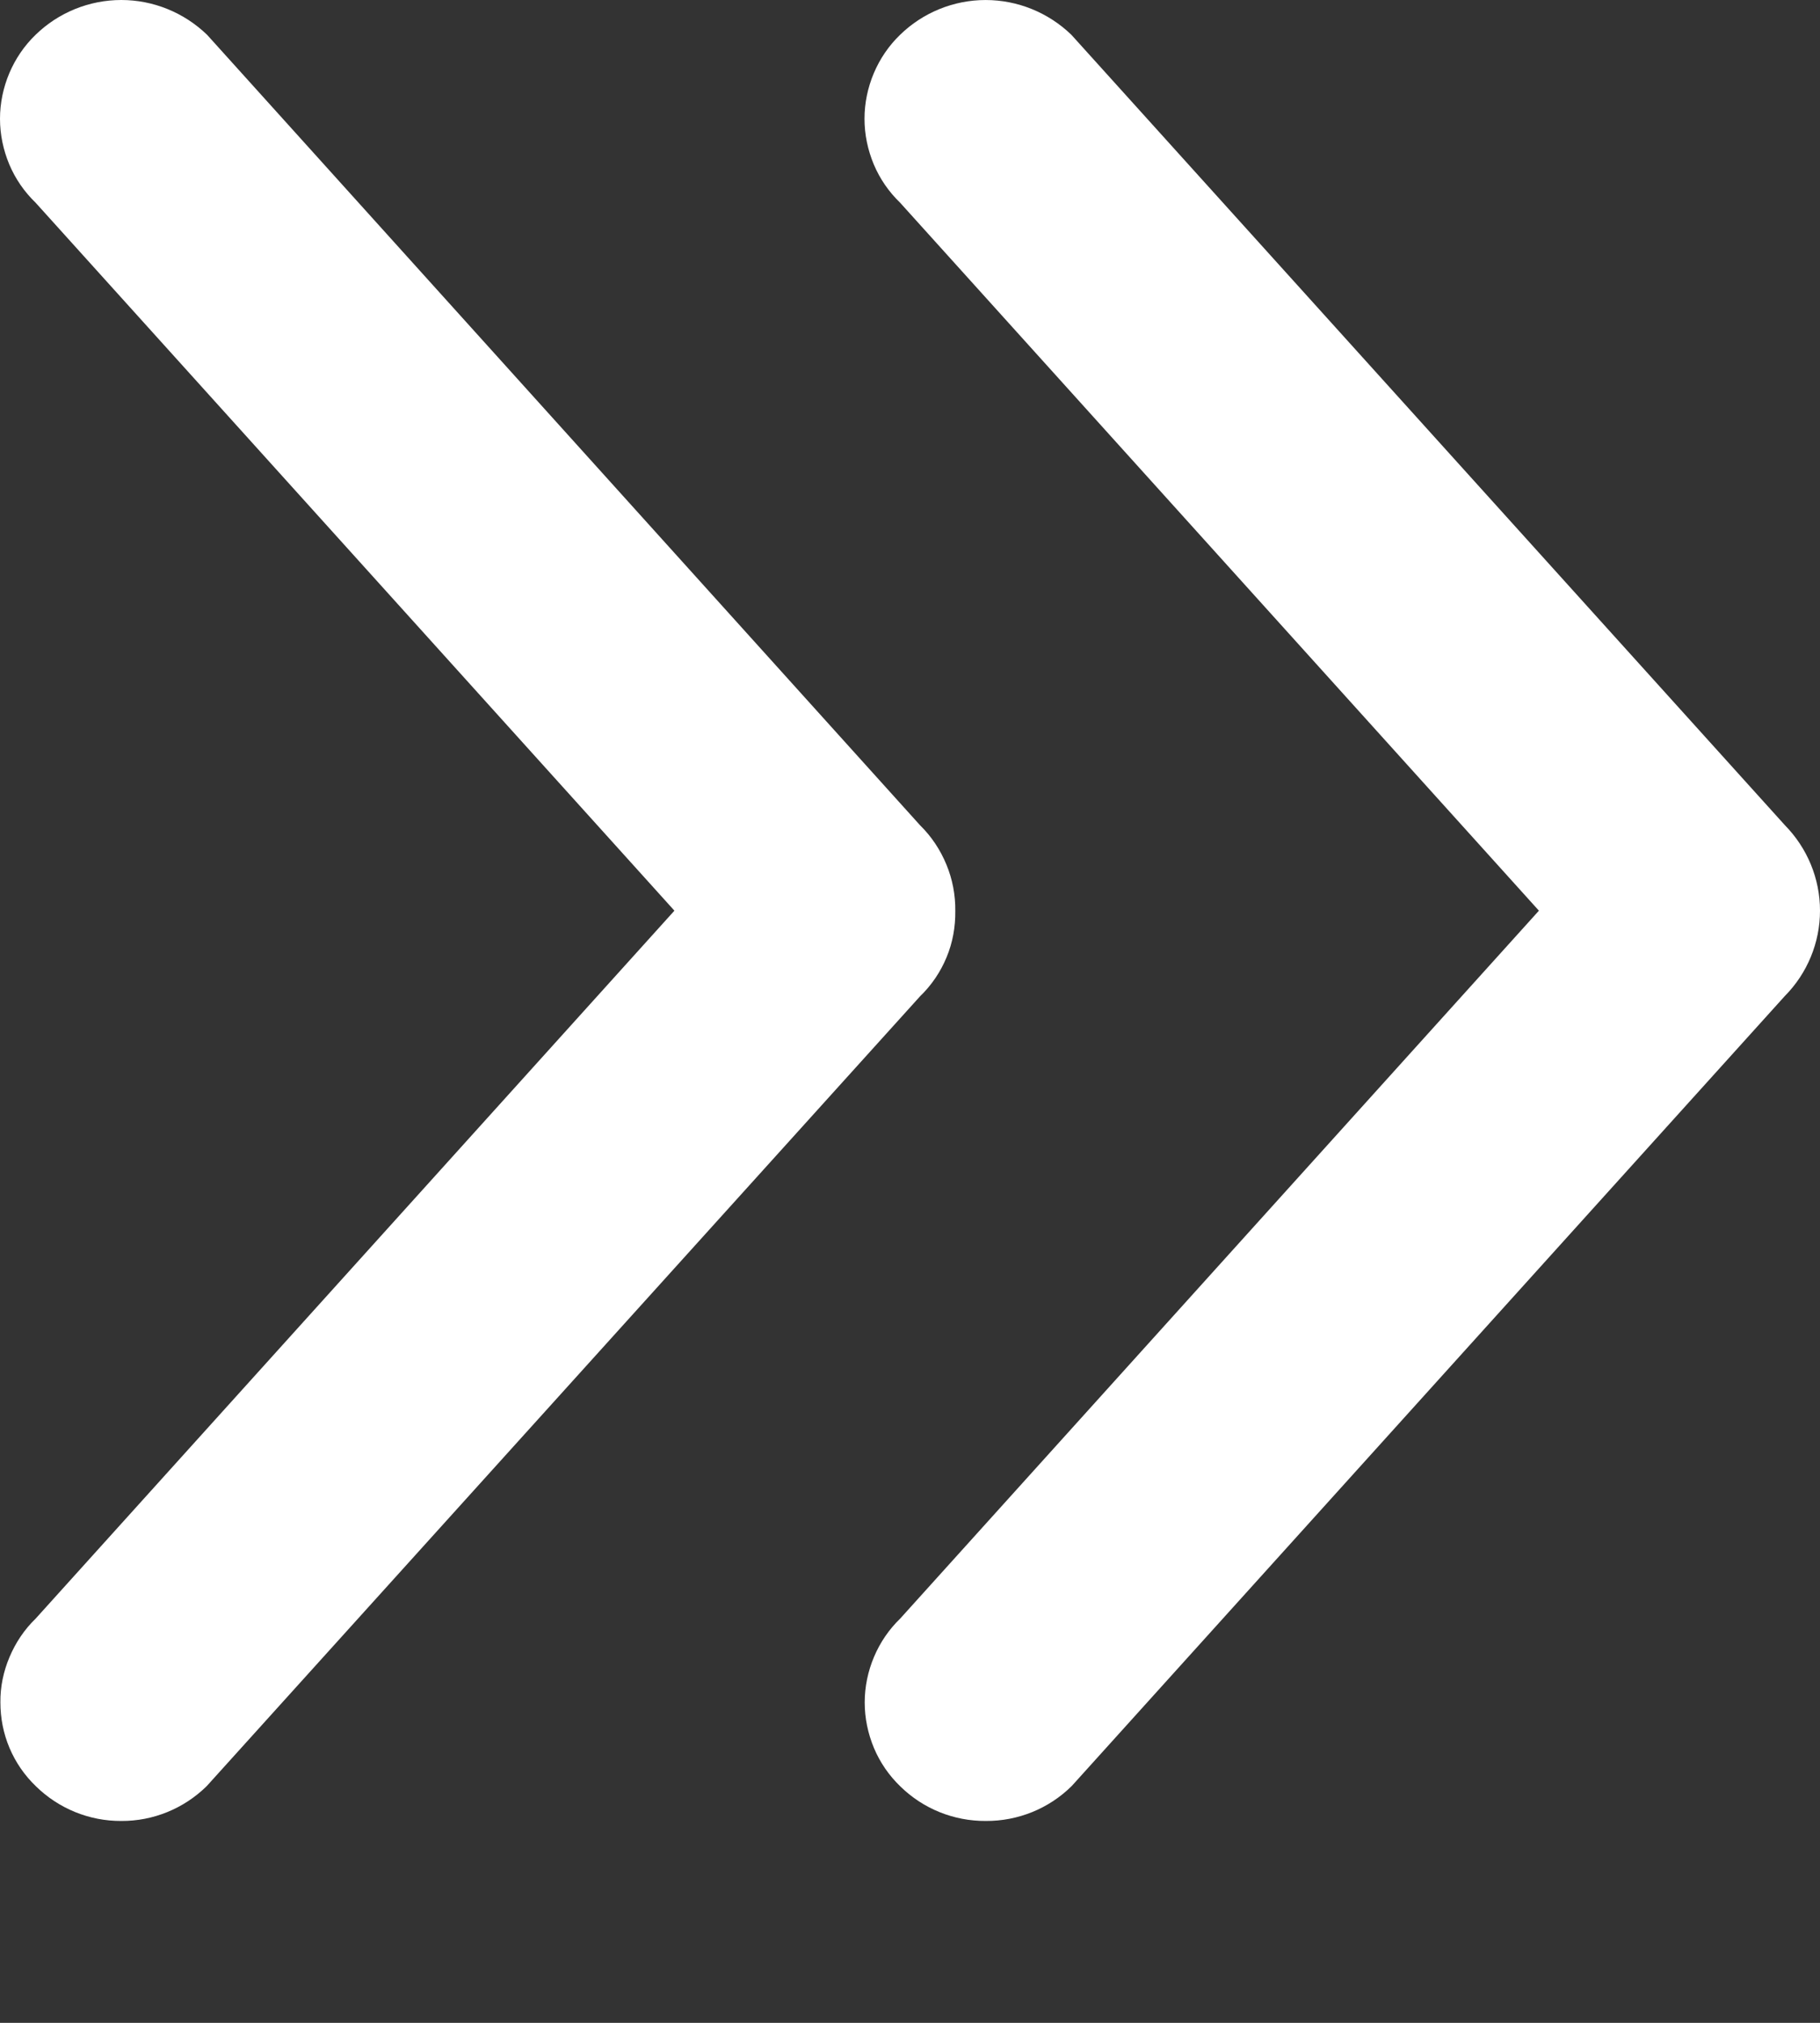 <svg width="9" height="10" viewBox="0 0 9 10" fill="none" xmlns="http://www.w3.org/2000/svg">
<rect x="0" y="0" width="9" height="10" fill="#333333" stroke="none"/>
<path d="M0.6 9.002C0.442 9.003 0.29 8.941 0.177 8.83C0.121 8.776 0.077 8.712 0.047 8.641C0.017 8.57 0.002 8.494 0.002 8.416C0.001 8.339 0.017 8.263 0.047 8.192C0.077 8.121 0.12 8.056 0.176 8.002L3.335 4.502L0.176 1.002C0.12 0.948 0.076 0.884 0.046 0.813C0.016 0.741 0 0.665 0 0.587C0 0.51 0.016 0.433 0.046 0.362C0.076 0.291 0.12 0.226 0.176 0.172C0.289 0.062 0.441 0 0.6 0C0.758 0 0.91 0.062 1.024 0.172L4.55 4.08C4.606 4.135 4.65 4.201 4.68 4.274C4.71 4.346 4.725 4.425 4.724 4.503C4.725 4.582 4.711 4.66 4.681 4.732C4.651 4.805 4.606 4.871 4.55 4.925L1.022 8.83C0.909 8.941 0.757 9.003 0.6 9.002ZM4.875 9.002C4.717 9.003 4.565 8.942 4.452 8.831C4.396 8.777 4.352 8.713 4.322 8.642C4.292 8.57 4.276 8.494 4.276 8.416C4.276 8.339 4.292 8.262 4.322 8.191C4.352 8.12 4.396 8.055 4.452 8.001L7.61 4.502L4.451 1.002C4.395 0.948 4.351 0.884 4.321 0.813C4.291 0.741 4.275 0.665 4.275 0.587C4.275 0.51 4.291 0.433 4.321 0.362C4.351 0.291 4.395 0.226 4.451 0.172C4.564 0.062 4.716 9.11588e-05 4.874 9.11588e-05C5.032 9.11588e-05 5.184 0.062 5.298 0.172L8.826 4.079C8.937 4.192 9 4.343 9 4.502C9 4.66 8.937 4.812 8.826 4.924L5.3 8.829C5.187 8.941 5.034 9.003 4.875 9.002Z" fill="white"/>
</svg>
